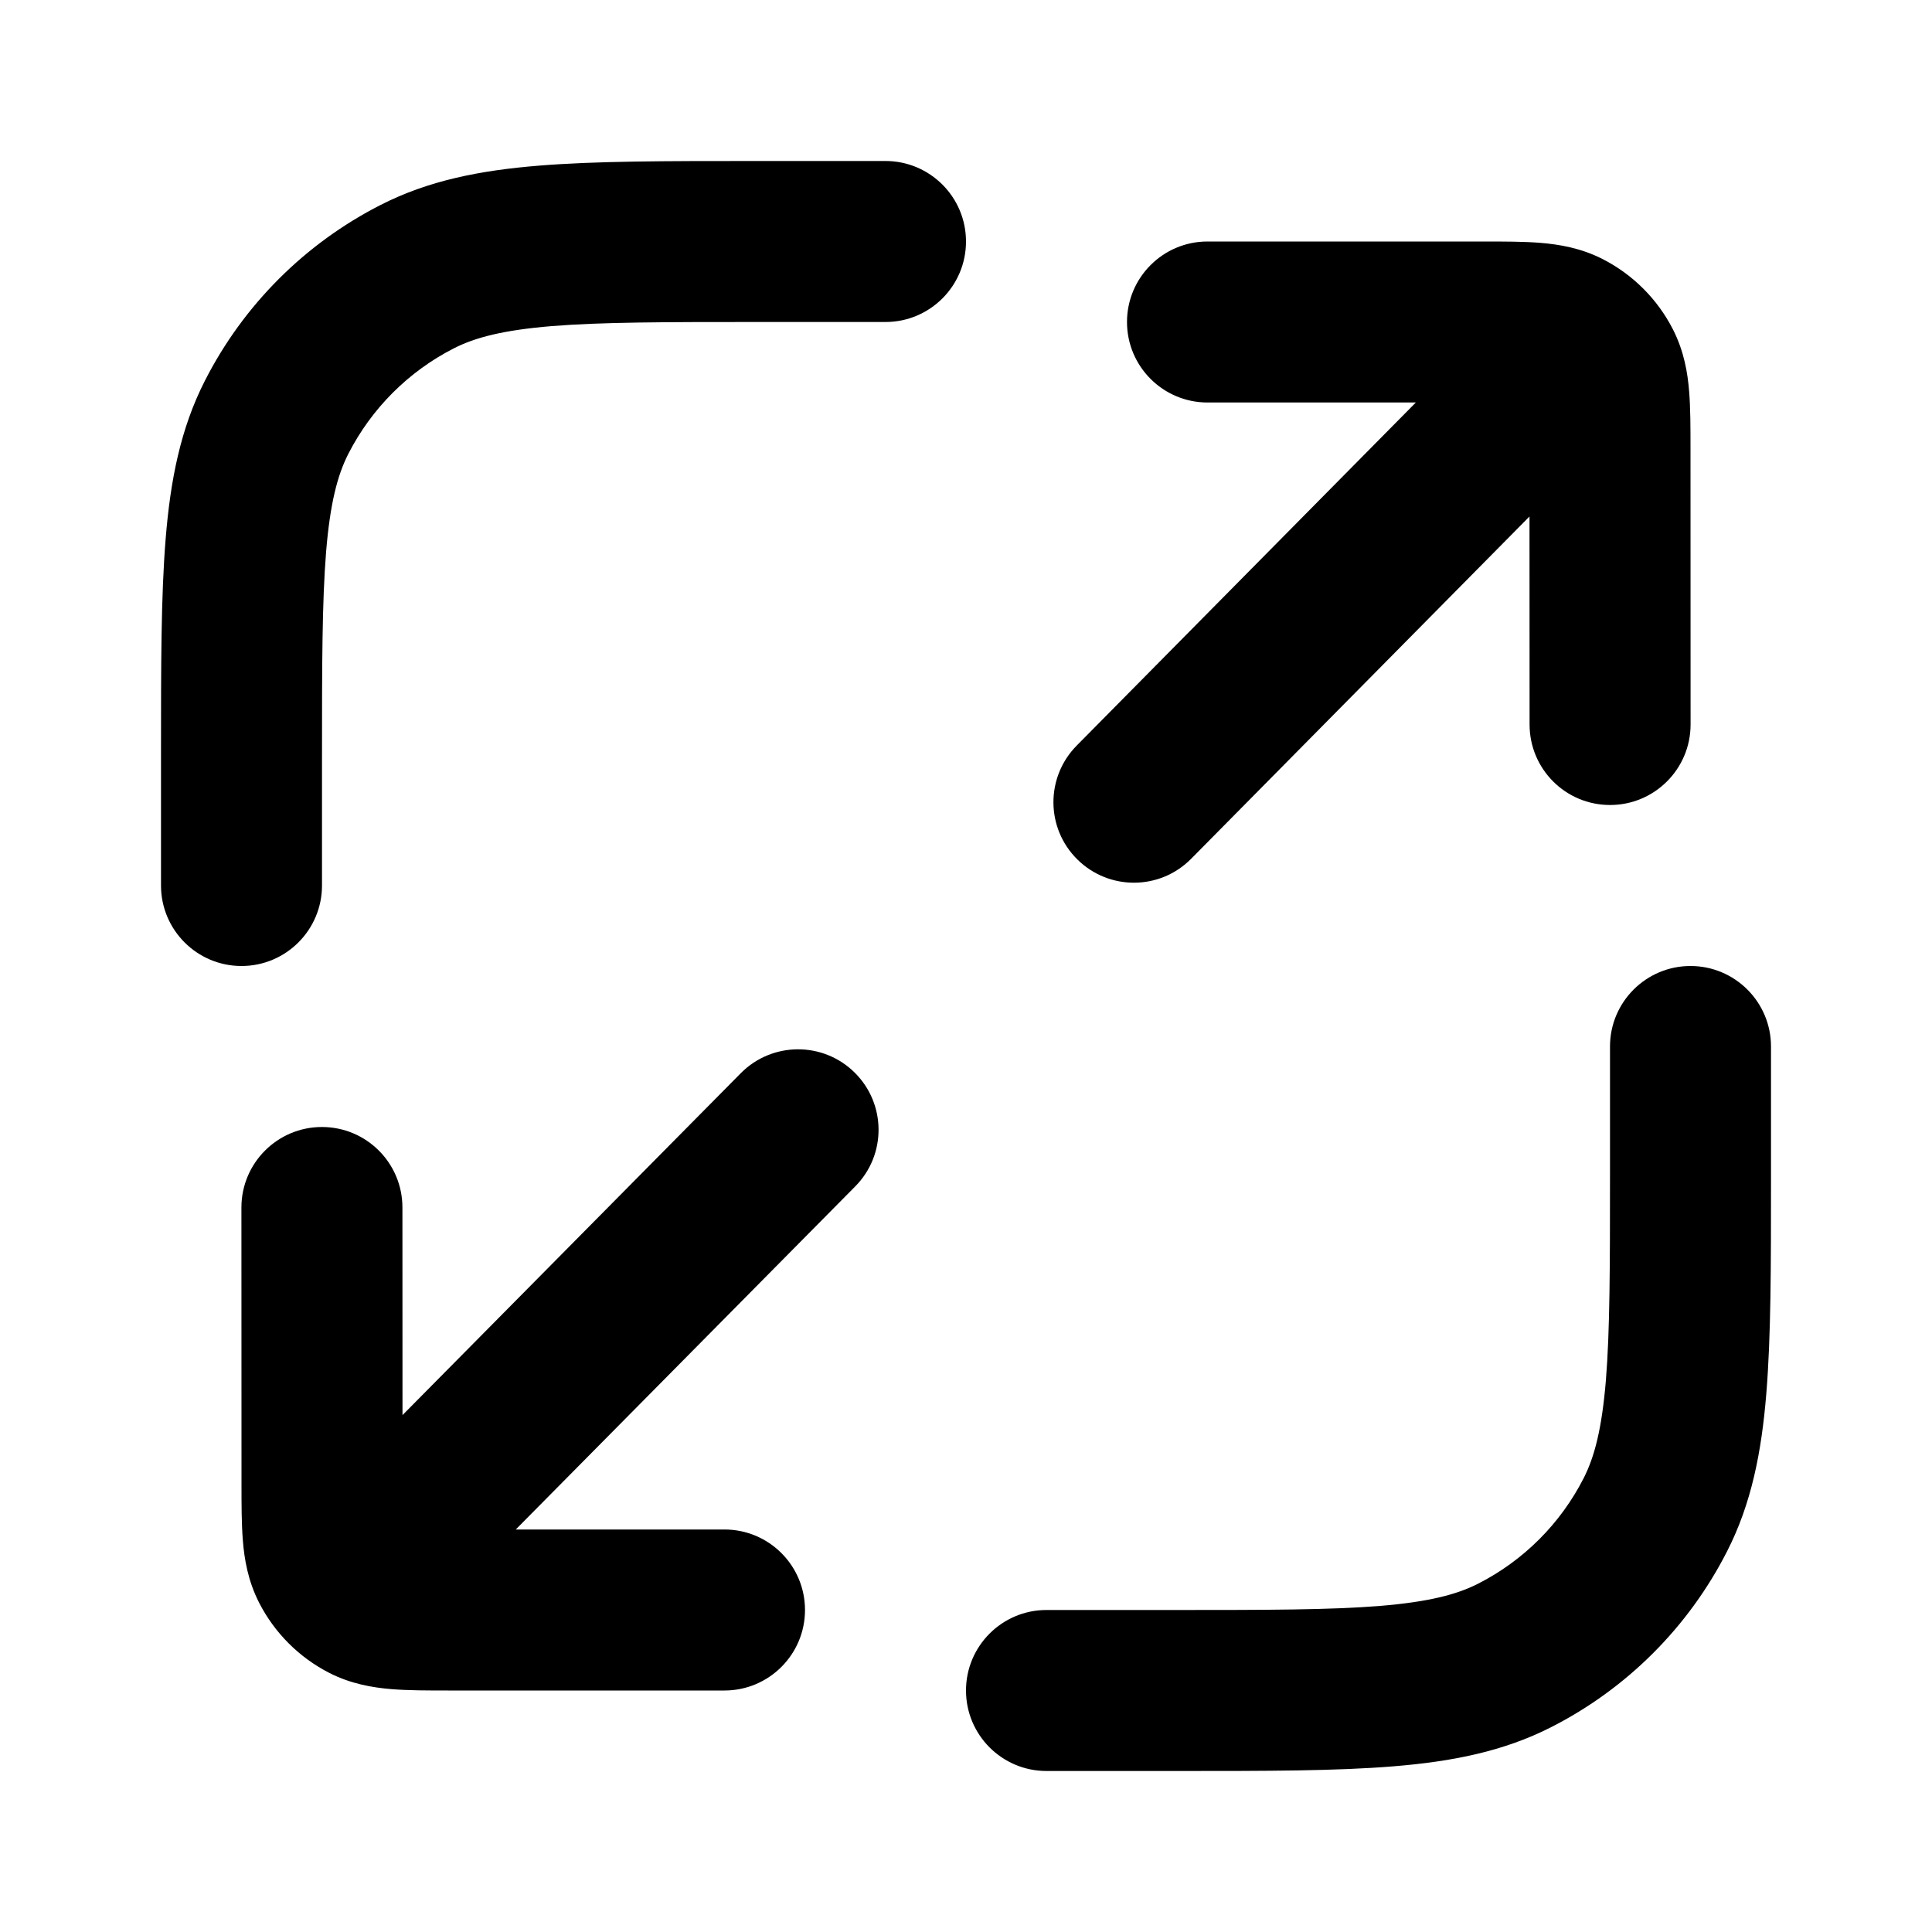 <svg width="24" height="24" viewBox="0 0 24 24" fill="none" xmlns="http://www.w3.org/2000/svg">
<path fill-rule="evenodd" clip-rule="evenodd" d="M14.643 22H14.6H13C12.448 22 12 21.552 12 21C12 20.448 12.448 20 13 20H14.6C15.737 20 16.529 19.999 17.146 19.949C17.751 19.899 18.099 19.807 18.362 19.673C18.927 19.385 19.385 18.927 19.673 18.362C19.807 18.099 19.899 17.751 19.949 17.146C19.999 16.529 20 15.737 20 14.6V13C20 12.448 20.448 12 21 12C21.552 12 22 12.448 22 13V14.6V14.643V14.643C22 15.727 22 16.601 21.942 17.309C21.883 18.038 21.757 18.678 21.455 19.27C20.976 20.211 20.211 20.976 19.27 21.455C18.678 21.757 18.038 21.883 17.309 21.942C16.601 22 15.727 22 14.643 22H14.643ZM3 12C2.448 12 2 11.552 2 11V9.4V9.357V9.357C2 8.273 2 7.399 2.058 6.691C2.117 5.963 2.243 5.322 2.545 4.73C3.024 3.789 3.789 3.024 4.73 2.545C5.322 2.243 5.963 2.117 6.691 2.058C7.399 2 8.273 2 9.357 2H9.357H9.4H11C11.552 2 12 2.448 12 3C12 3.552 11.552 4 11 4H9.4C8.263 4 7.471 4.001 6.854 4.051C6.249 4.101 5.901 4.193 5.638 4.327C5.074 4.615 4.615 5.074 4.327 5.638C4.193 5.901 4.101 6.249 4.051 6.854C4.001 7.471 4 8.263 4 9.4V11C4 11.552 3.552 12 3 12ZM14 4C14 4.552 14.448 5 15 5L17.588 5L13.375 9.262C12.987 9.655 12.99 10.288 13.383 10.676C13.776 11.065 14.409 11.061 14.797 10.668L19 6.416L19.001 9C19.001 9.553 19.448 10 20.001 10C20.553 10 21.001 9.552 21.001 9L21 5.6L21 5.568C21 5.315 21 5.07 20.983 4.862C20.965 4.633 20.92 4.363 20.782 4.092C20.59 3.716 20.284 3.41 19.908 3.218C19.637 3.08 19.367 3.036 19.138 3.017C18.93 3 18.684 3 18.432 3L18.4 3L15 3C14.448 3 14 3.448 14 4ZM9 19C9.552 19 10 19.448 10 20C10 20.552 9.552 21 9 21H5.6L5.568 21C5.315 21 5.07 21 4.862 20.983C4.633 20.964 4.363 20.92 4.092 20.782C3.716 20.59 3.41 20.284 3.218 19.908C3.08 19.637 3.035 19.367 3.017 19.138C3 18.93 3 18.684 3 18.432L3 18.4L2.999 15C2.999 14.448 3.447 14 3.999 14C4.551 14 4.999 14.447 4.999 15L5 17.579L9.203 13.331C9.592 12.939 10.225 12.936 10.617 13.324C11.01 13.713 11.013 14.346 10.624 14.738L6.407 19H9Z" fill="currentColor"/>
</svg>
